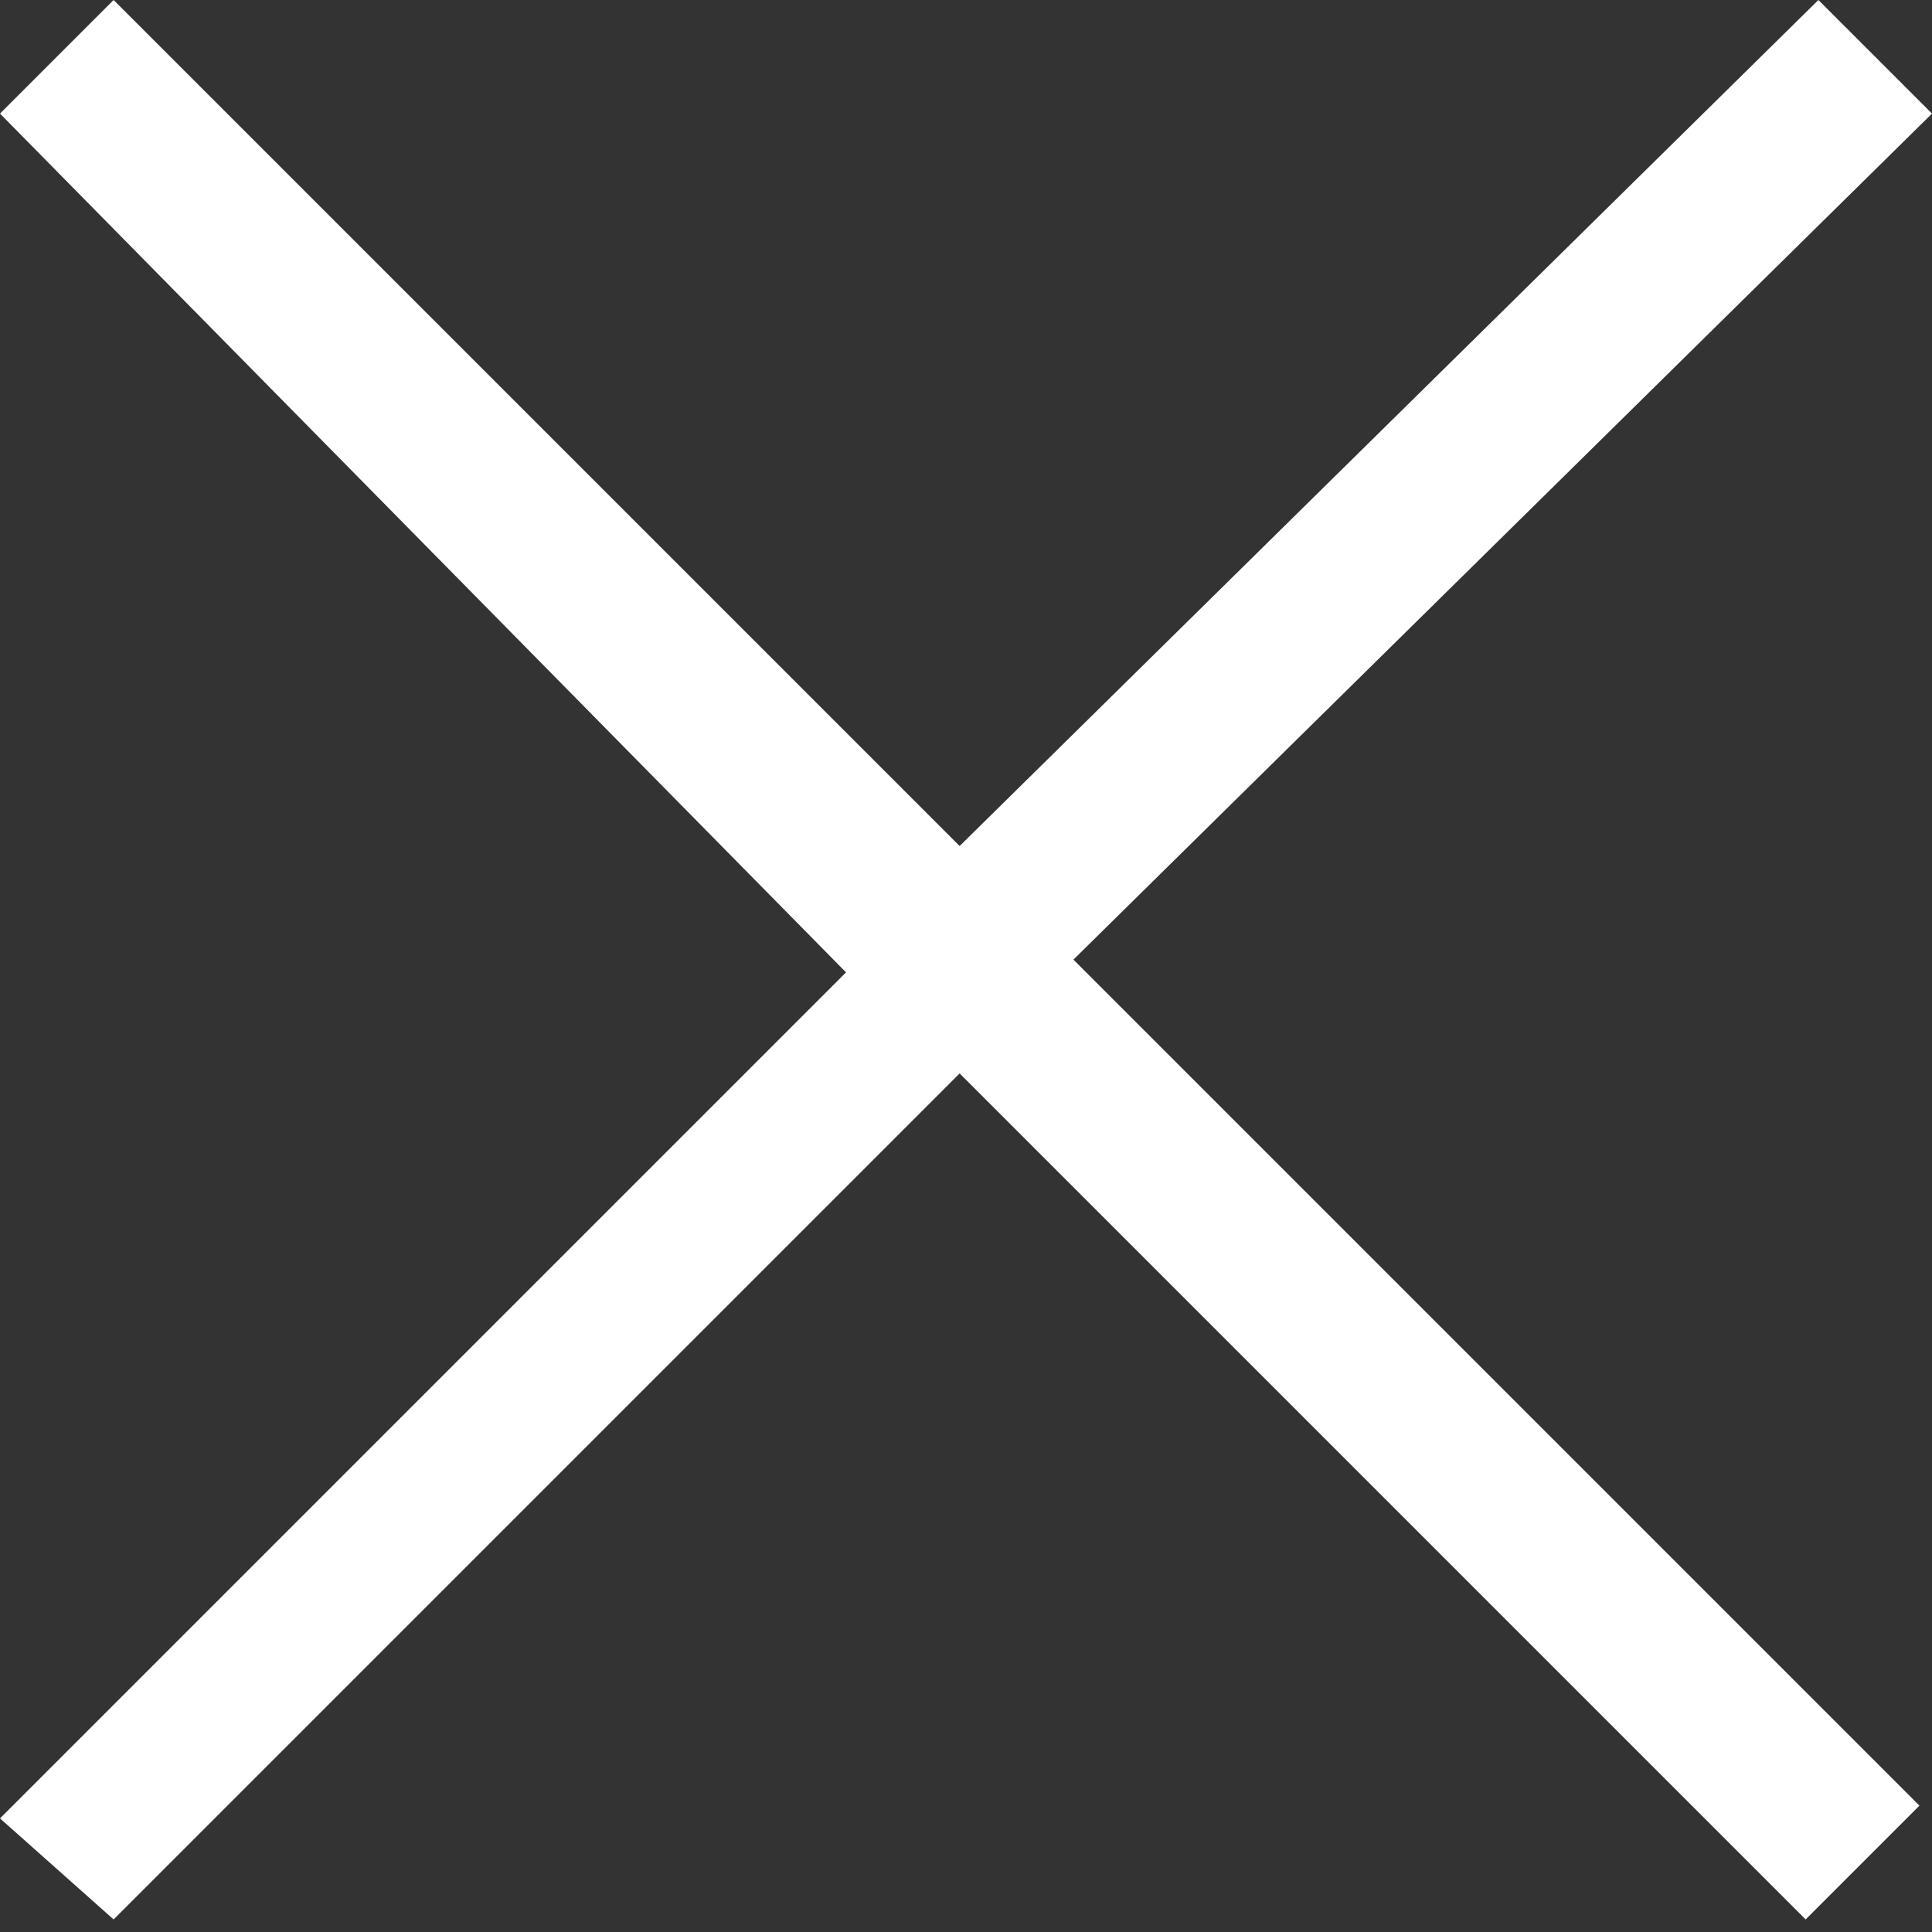 ﻿<?xml version="1.0" encoding="utf-8"?>
<svg version="1.1" xmlns:xlink="http://www.w3.org/1999/xlink" width="10px" height="10px" xmlns="http://www.w3.org/2000/svg">
  <rect width="100%" height="100%" fill="#333333" stroke="none"/>
  <g transform="matrix(1 0 0 1 -565 -12 )">
    <path d="M 10 0.588  L 5.556 4.967  L 9.935 9.346  L 9.346 9.935  L 4.967 5.556  L 0.588 9.935  L 0 9.412  L 4.379 5.033  L 0 0.588  L 0.588 0  L 4.967 4.379  L 9.412 0  L 10 0.588  Z " fill-rule="nonzero" fill="#ffffff" stroke="none" transform="matrix(1 0 0 1 565 12 )" />
  </g>
</svg>